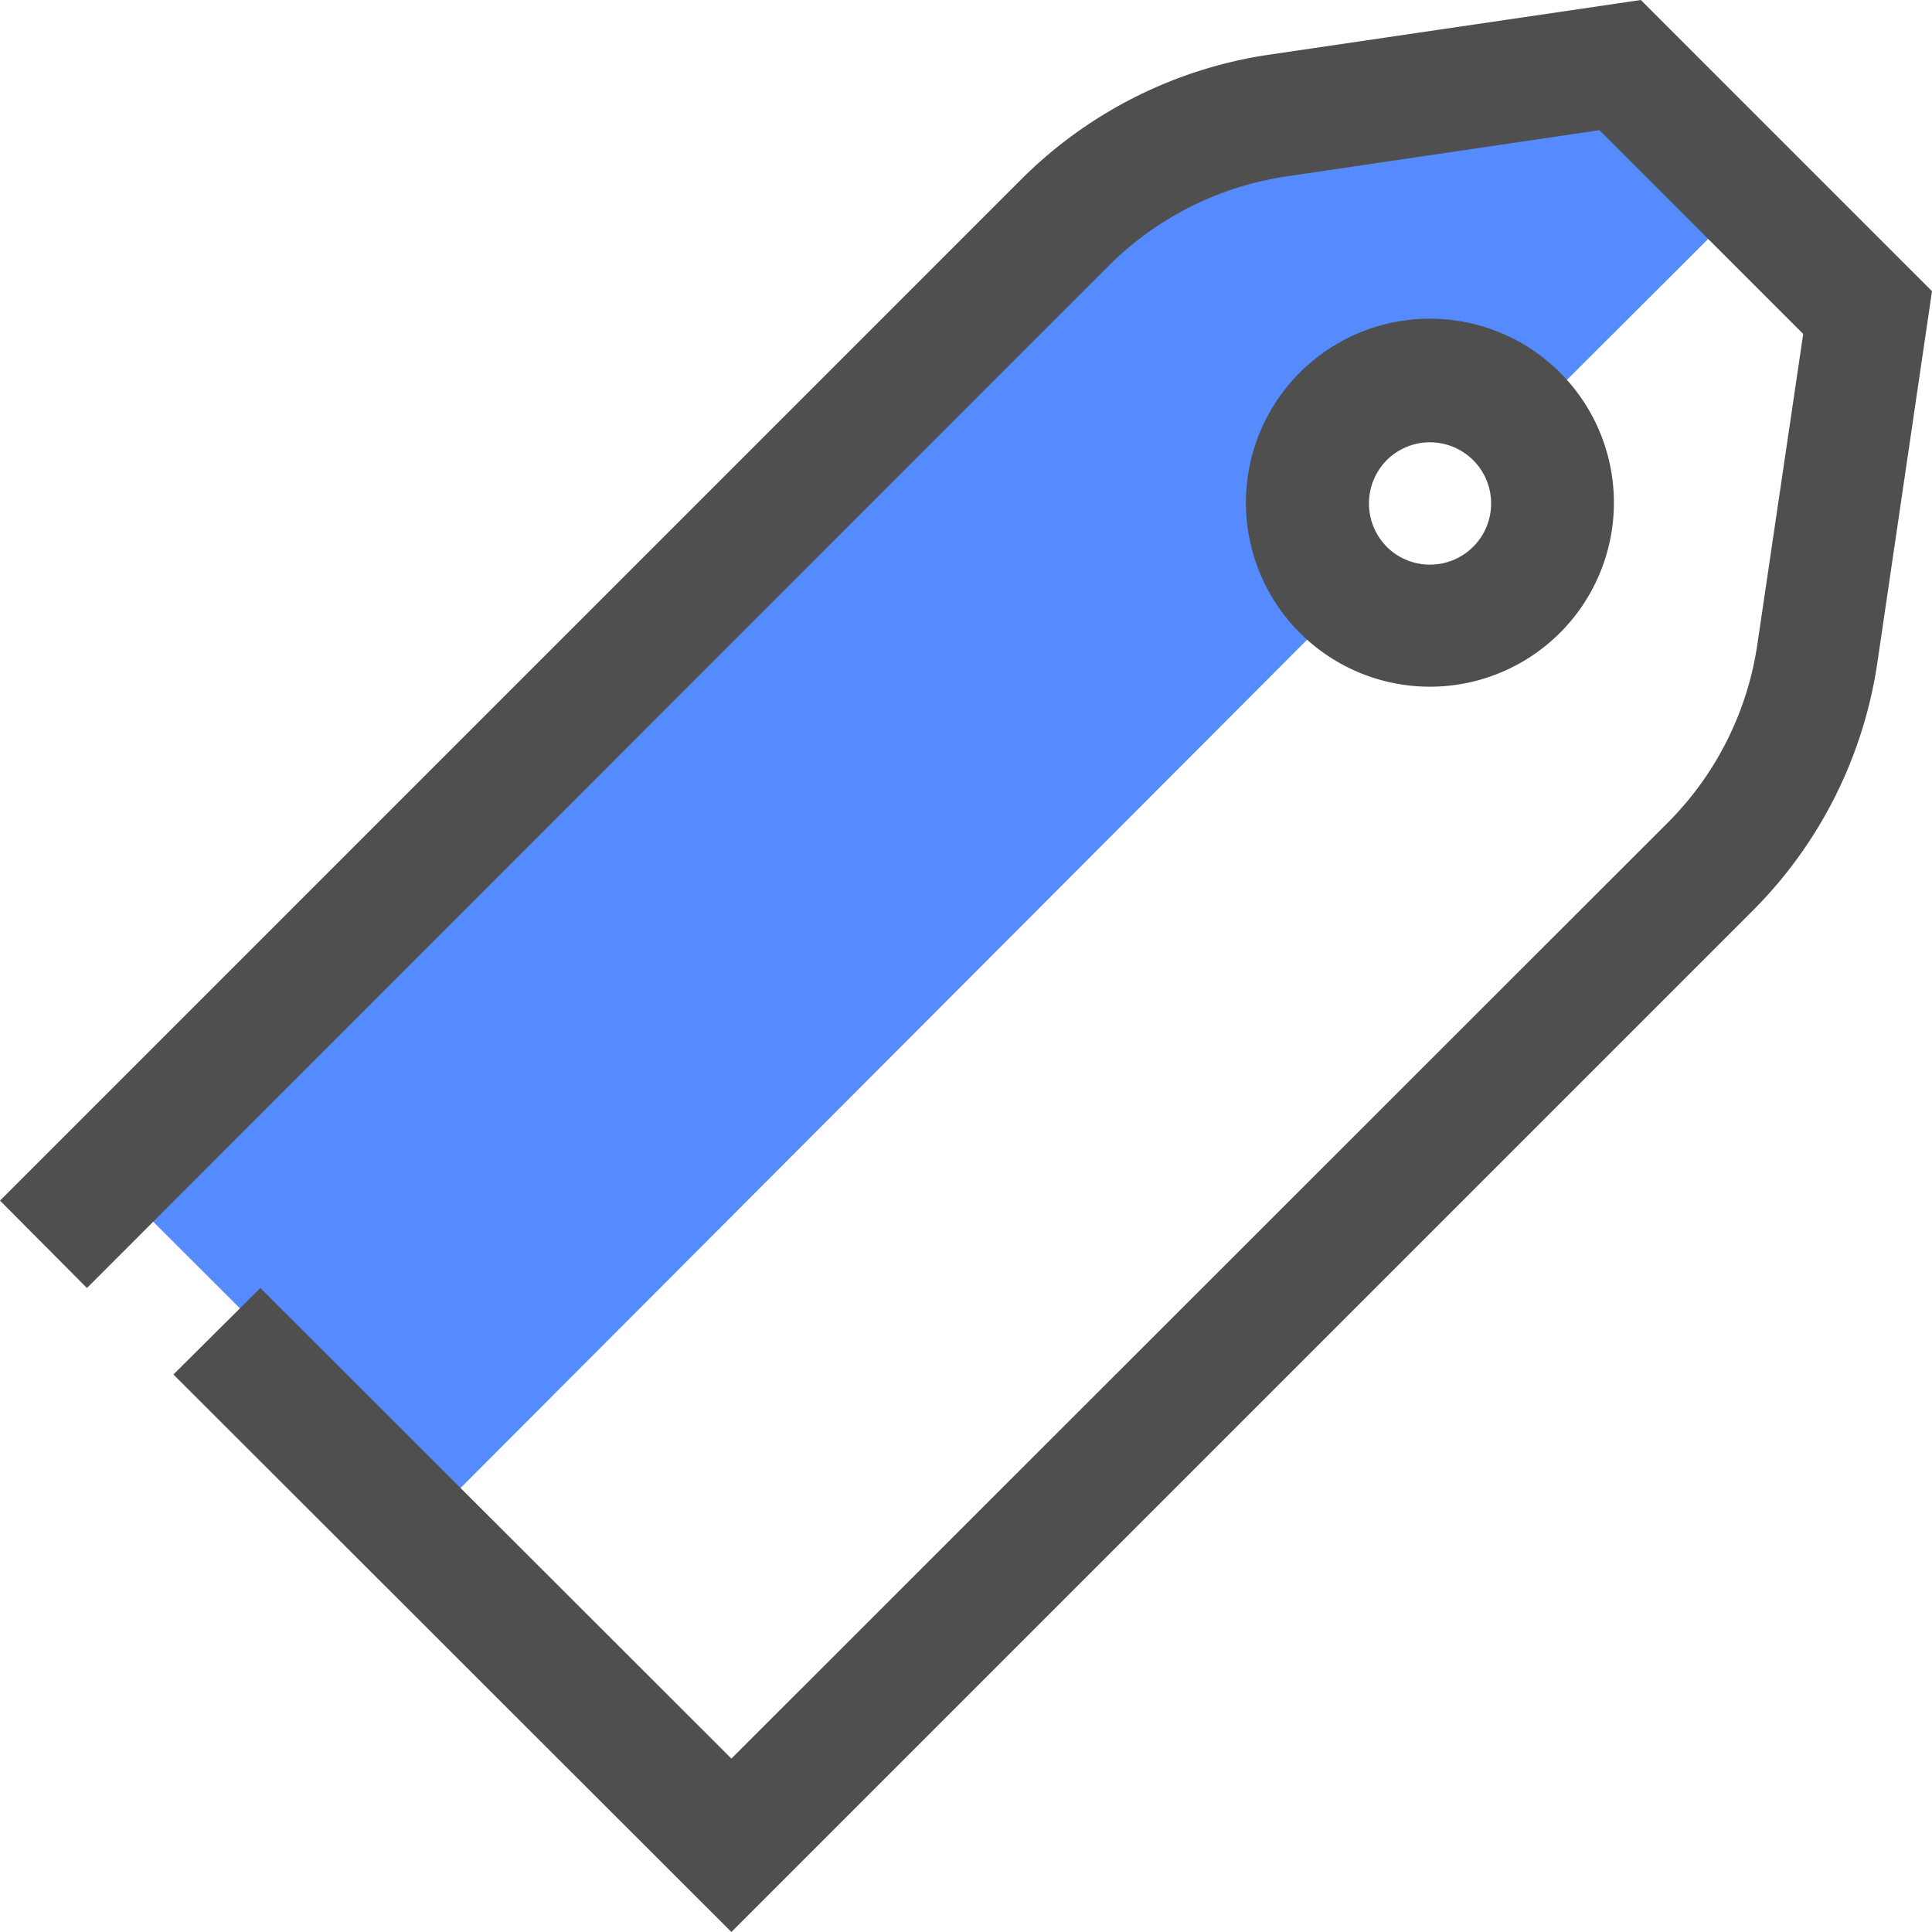 <?xml version="1.0" encoding="UTF-8"?>
<svg xmlns="http://www.w3.org/2000/svg" viewBox="0 0 42 42"><defs><style>.cls-1{fill:#558bff;}.cls-2{fill:#4f4f4f;}</style></defs><title>BrandIcon</title><g id="Layer_2" data-name="Layer 2"><g id="Layer_1-2" data-name="Layer 1"><path class="cls-1" d="M29.46,12.86a2.67,2.67,0,0,1,3.77-3.77l4.93-4.92L35.48,1.5,28.06,2.59A8.26,8.26,0,0,0,23.45,4.9l-21,20.78,7.12,7.11Z"/><path class="cls-2" d="M40.81,14.42,42,6.33,35.67,0,27.58,1.19a9.61,9.61,0,0,0-5.36,2.69L0,26.1,1.89,28,24.11,5.77A6.9,6.9,0,0,1,28,3.83l6.77-1,4.43,4.43-1,6.77a6.9,6.9,0,0,1-1.94,3.85L15.9,38.23,5.66,28,3.77,29.88,15.9,42,38.12,19.78A9.61,9.61,0,0,0,40.81,14.42Z"/><path class="cls-2" d="M33.92,13.75a4,4,0,1,0-5.67,0h0a4,4,0,0,0,5.67,0ZM30.15,10a1.33,1.33,0,1,1,0,1.89h0A1.34,1.34,0,0,1,30.15,10Z"/></g></g></svg>